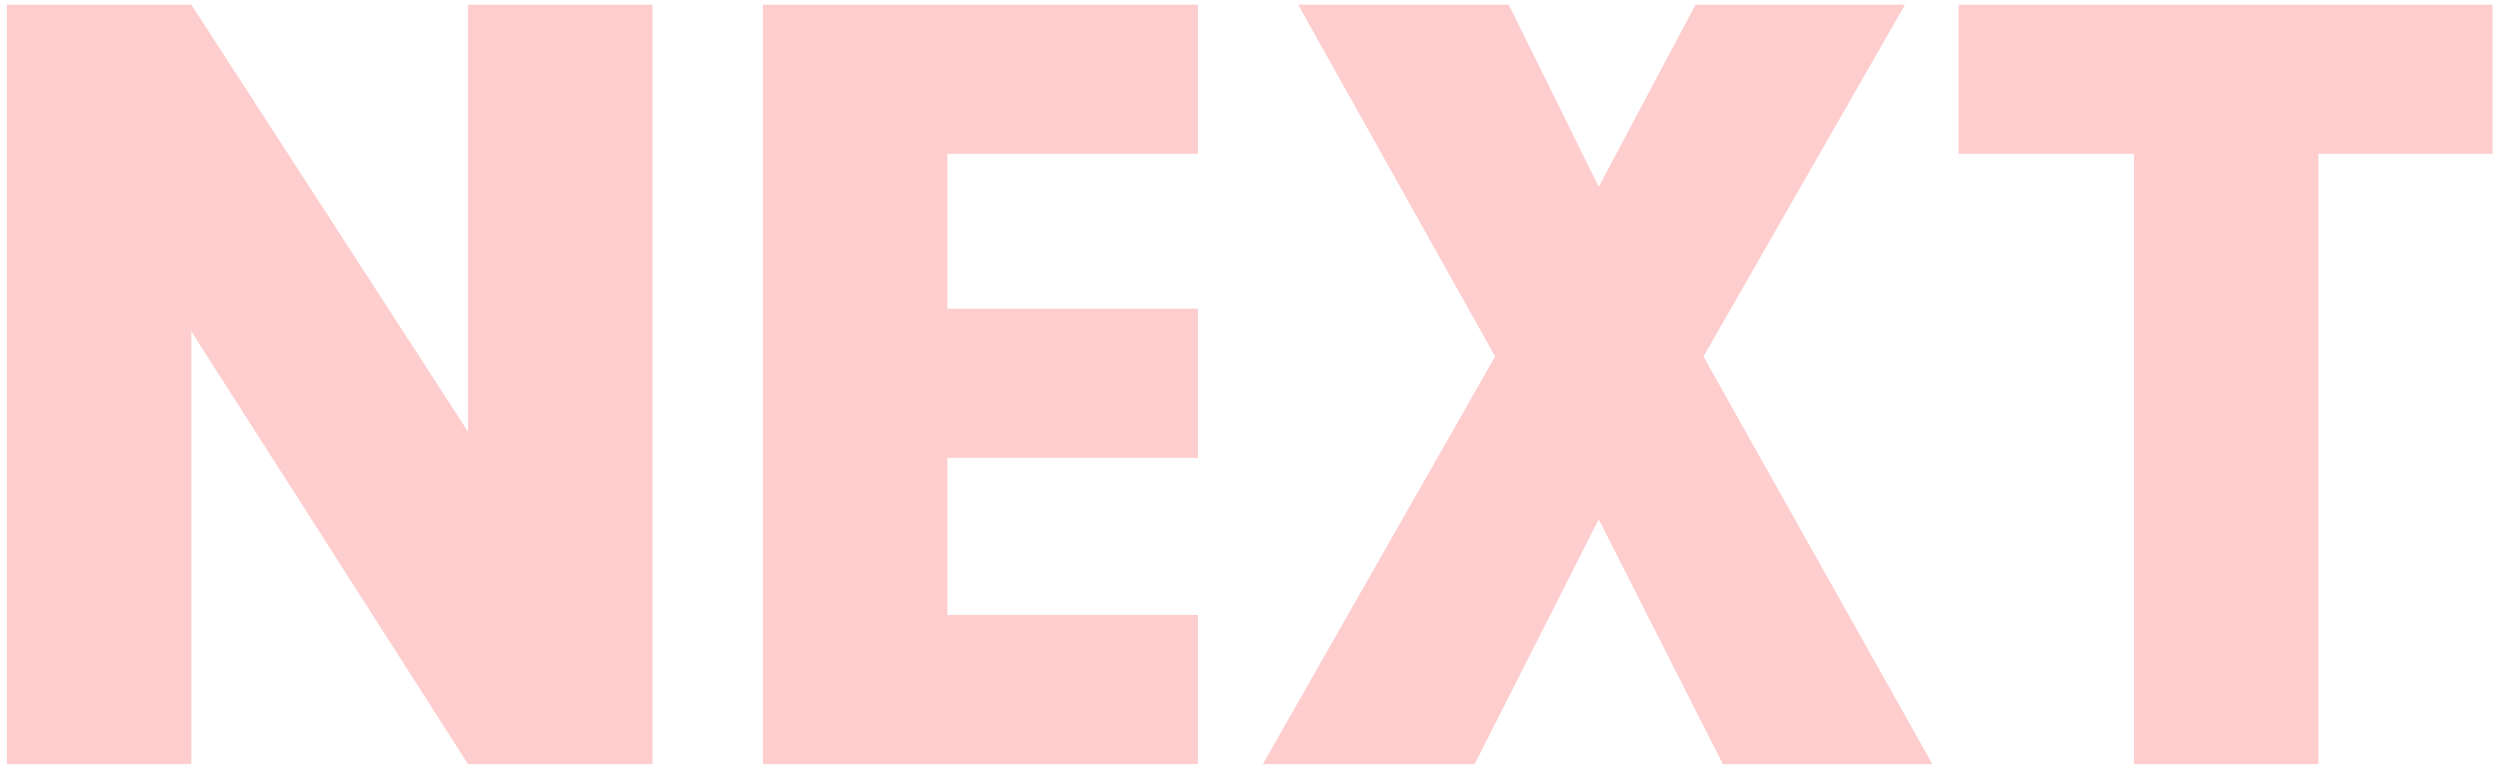 <?xml version="1.0" encoding="UTF-8"?>
<svg width="158px" height="49px" viewBox="0 0 158 49" version="1.1" xmlns="http://www.w3.org/2000/svg" xmlns:xlink="http://www.w3.org/1999/xlink">
    <!-- Generator: Sketch 46.2 (44496) - http://www.bohemiancoding.com/sketch -->
    <title>NEXT</title>
    <desc>Created with Sketch.</desc>
    <defs></defs>
    <g id="Welcome" stroke="none" stroke-width="1" fill="none" fill-rule="evenodd">
        <g id="case-study" transform="translate(-26, -4446)" fill="#FECDCE">
            <path d="M38.092,4466.948 L55.579,4494.294 L67.238,4494.294 L67.238,4446.294 L55.579,4446.294 L55.579,4473.281 L38.092,4446.294 L26.434,4446.294 L26.434,4494.294 L38.092,4494.294 L38.092,4466.948 Z M85.876,4455.721 L101.708,4455.721 L101.708,4446.294 L74.218,4446.294 L74.218,4494.294 L101.708,4494.294 L101.708,4484.867 L85.876,4484.867 L85.876,4474.936 L101.708,4474.936 L101.708,4465.508 L85.876,4465.508 L85.876,4455.721 Z M127.04,4478.822 L134.884,4494.294 L148.125,4494.294 L133.66,4468.531 L146.398,4446.294 L133.157,4446.294 L127.04,4457.808 L121.355,4446.294 L108.041,4446.294 L120.491,4468.531 L105.81,4494.294 L119.196,4494.294 L127.04,4478.822 Z M172.521,4455.721 L183.531,4455.721 L183.531,4446.294 L149.78,4446.294 L149.78,4455.721 L160.863,4455.721 L160.863,4494.294 L172.521,4494.294 L172.521,4455.721 Z" id="NEXT"></path>
        </g>
    </g>
</svg>